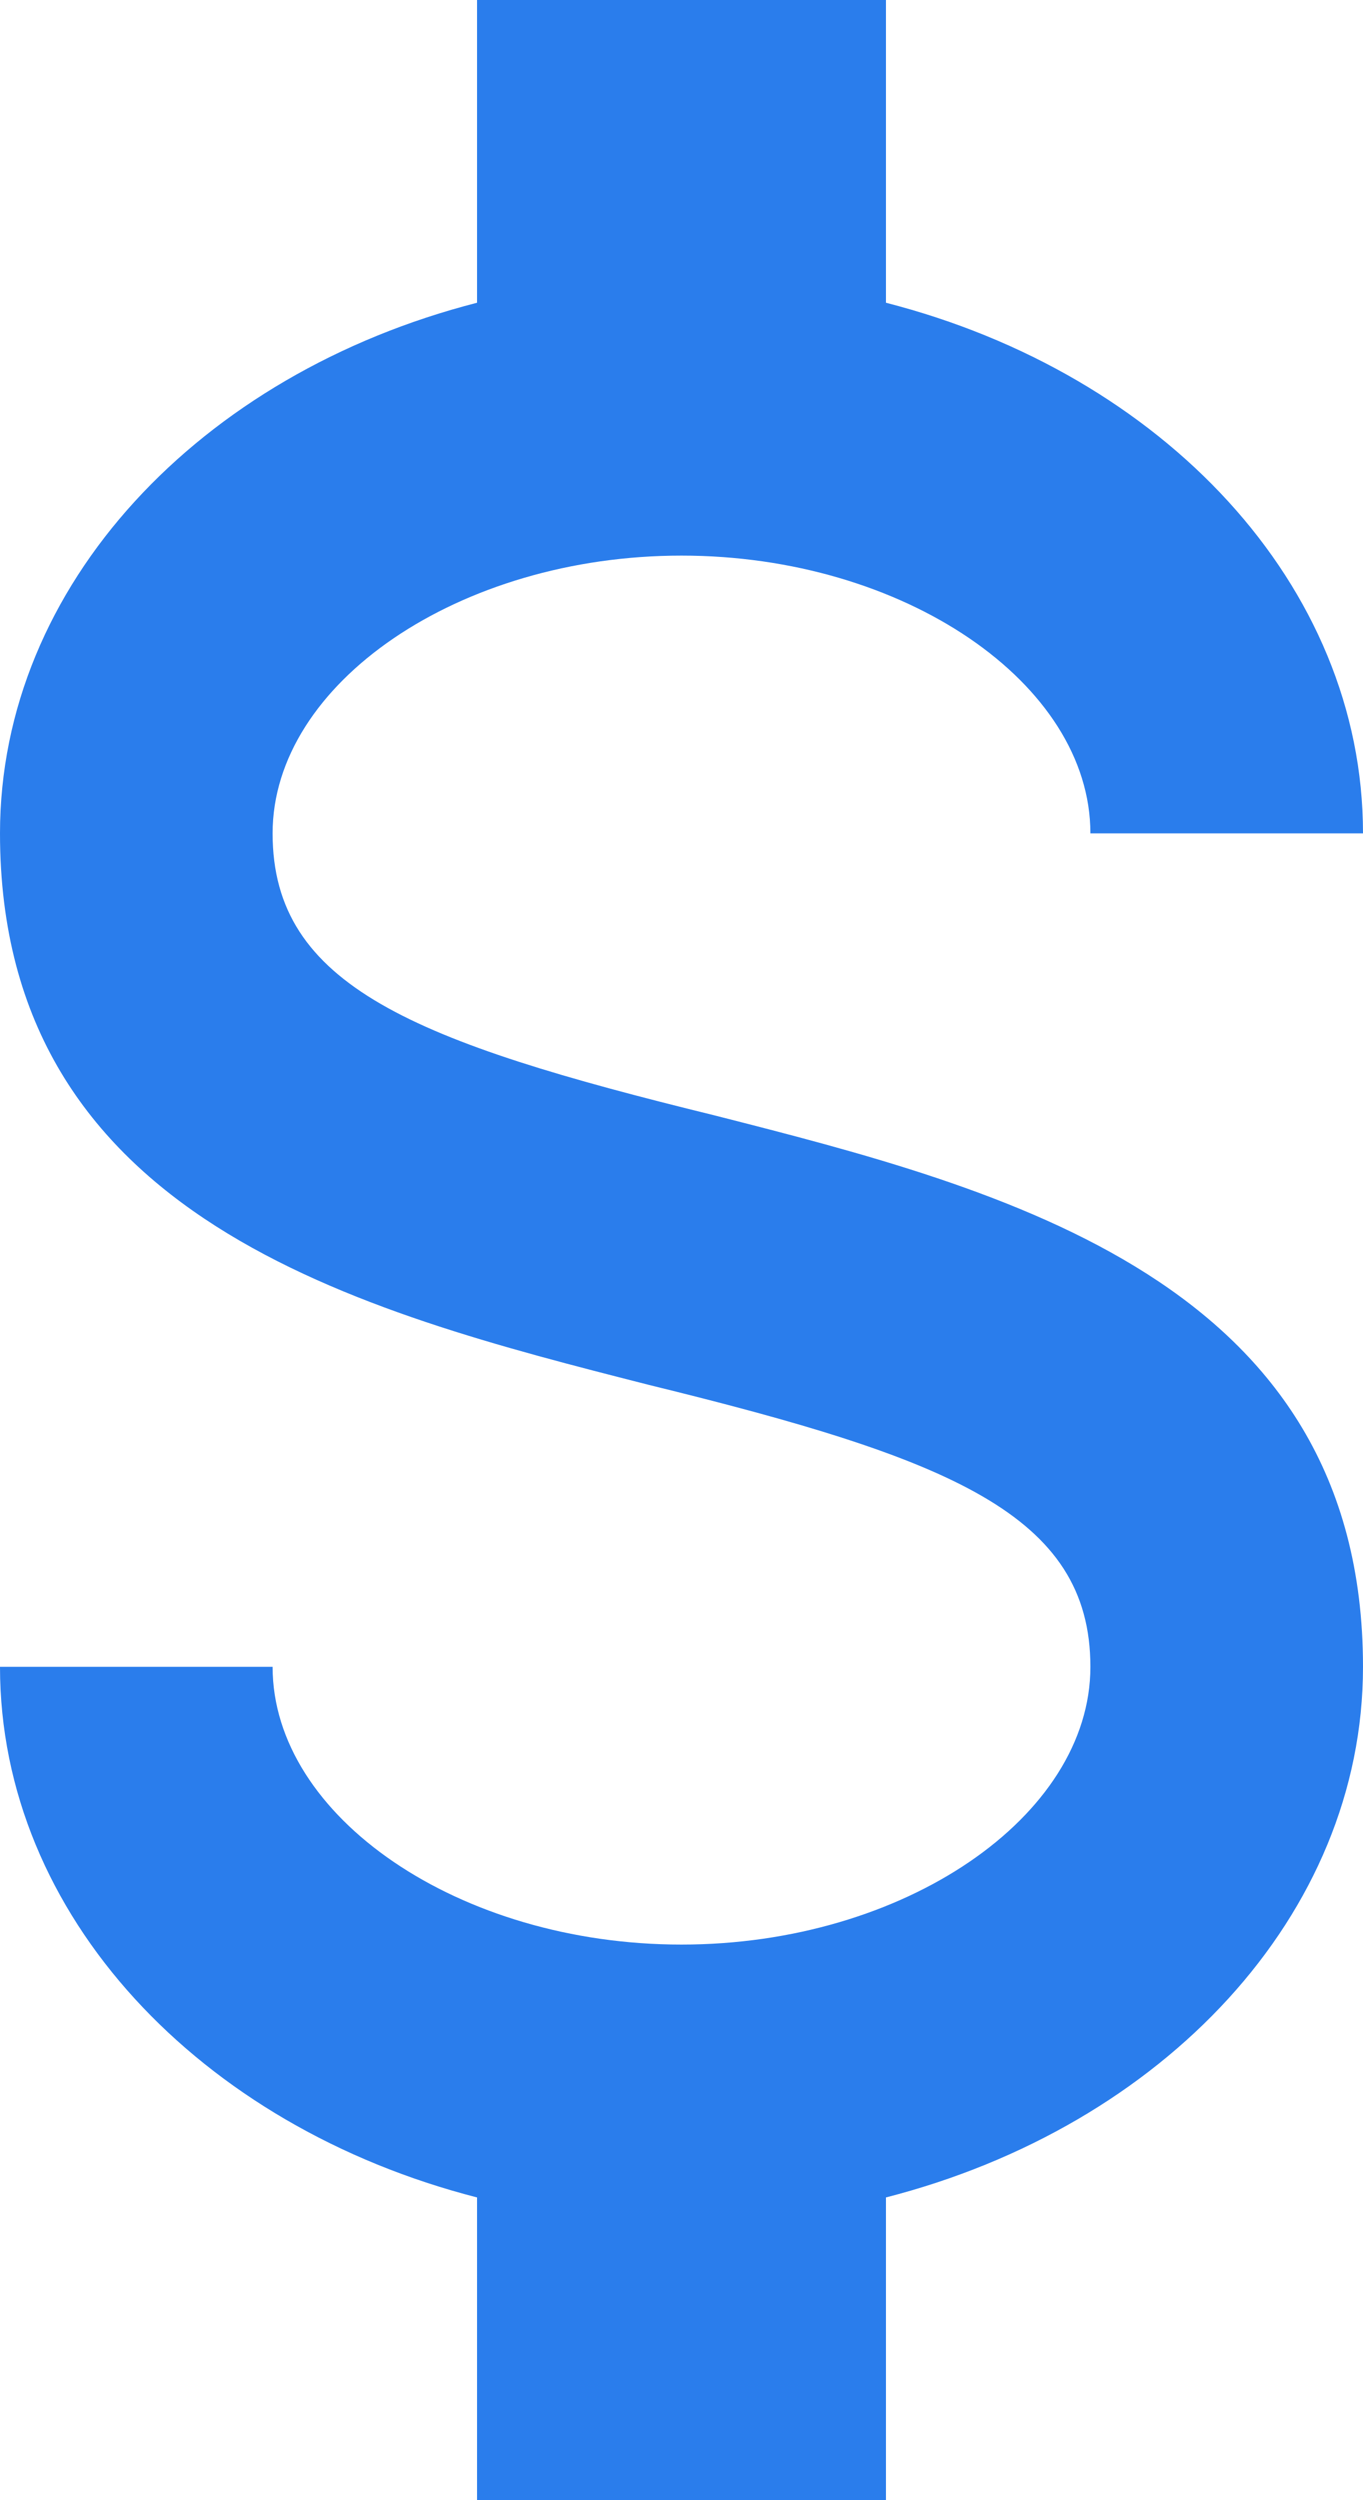<svg width="12" height="22" viewBox="0 0 12 22" fill="none" xmlns="http://www.w3.org/2000/svg">
<path d="M0 14.667H2.4C2.4 15.987 4.044 17.111 6 17.111C7.956 17.111 9.6 15.987 9.6 14.667C9.6 13.322 8.352 12.833 5.712 12.186C3.168 11.538 0 10.731 0 7.333C0 5.146 1.764 3.288 4.2 2.664V0H7.8V2.664C10.236 3.288 12 5.146 12 7.333H9.6C9.6 6.013 7.956 4.889 6 4.889C4.044 4.889 2.4 6.013 2.4 7.333C2.4 8.678 3.648 9.167 6.288 9.814C8.832 10.462 12 11.269 12 14.667C12 16.854 10.236 18.712 7.8 19.336V22H4.2V19.336C1.764 18.712 0 16.854 0 14.667Z" fill="#2A7DEC"/>
</svg>
